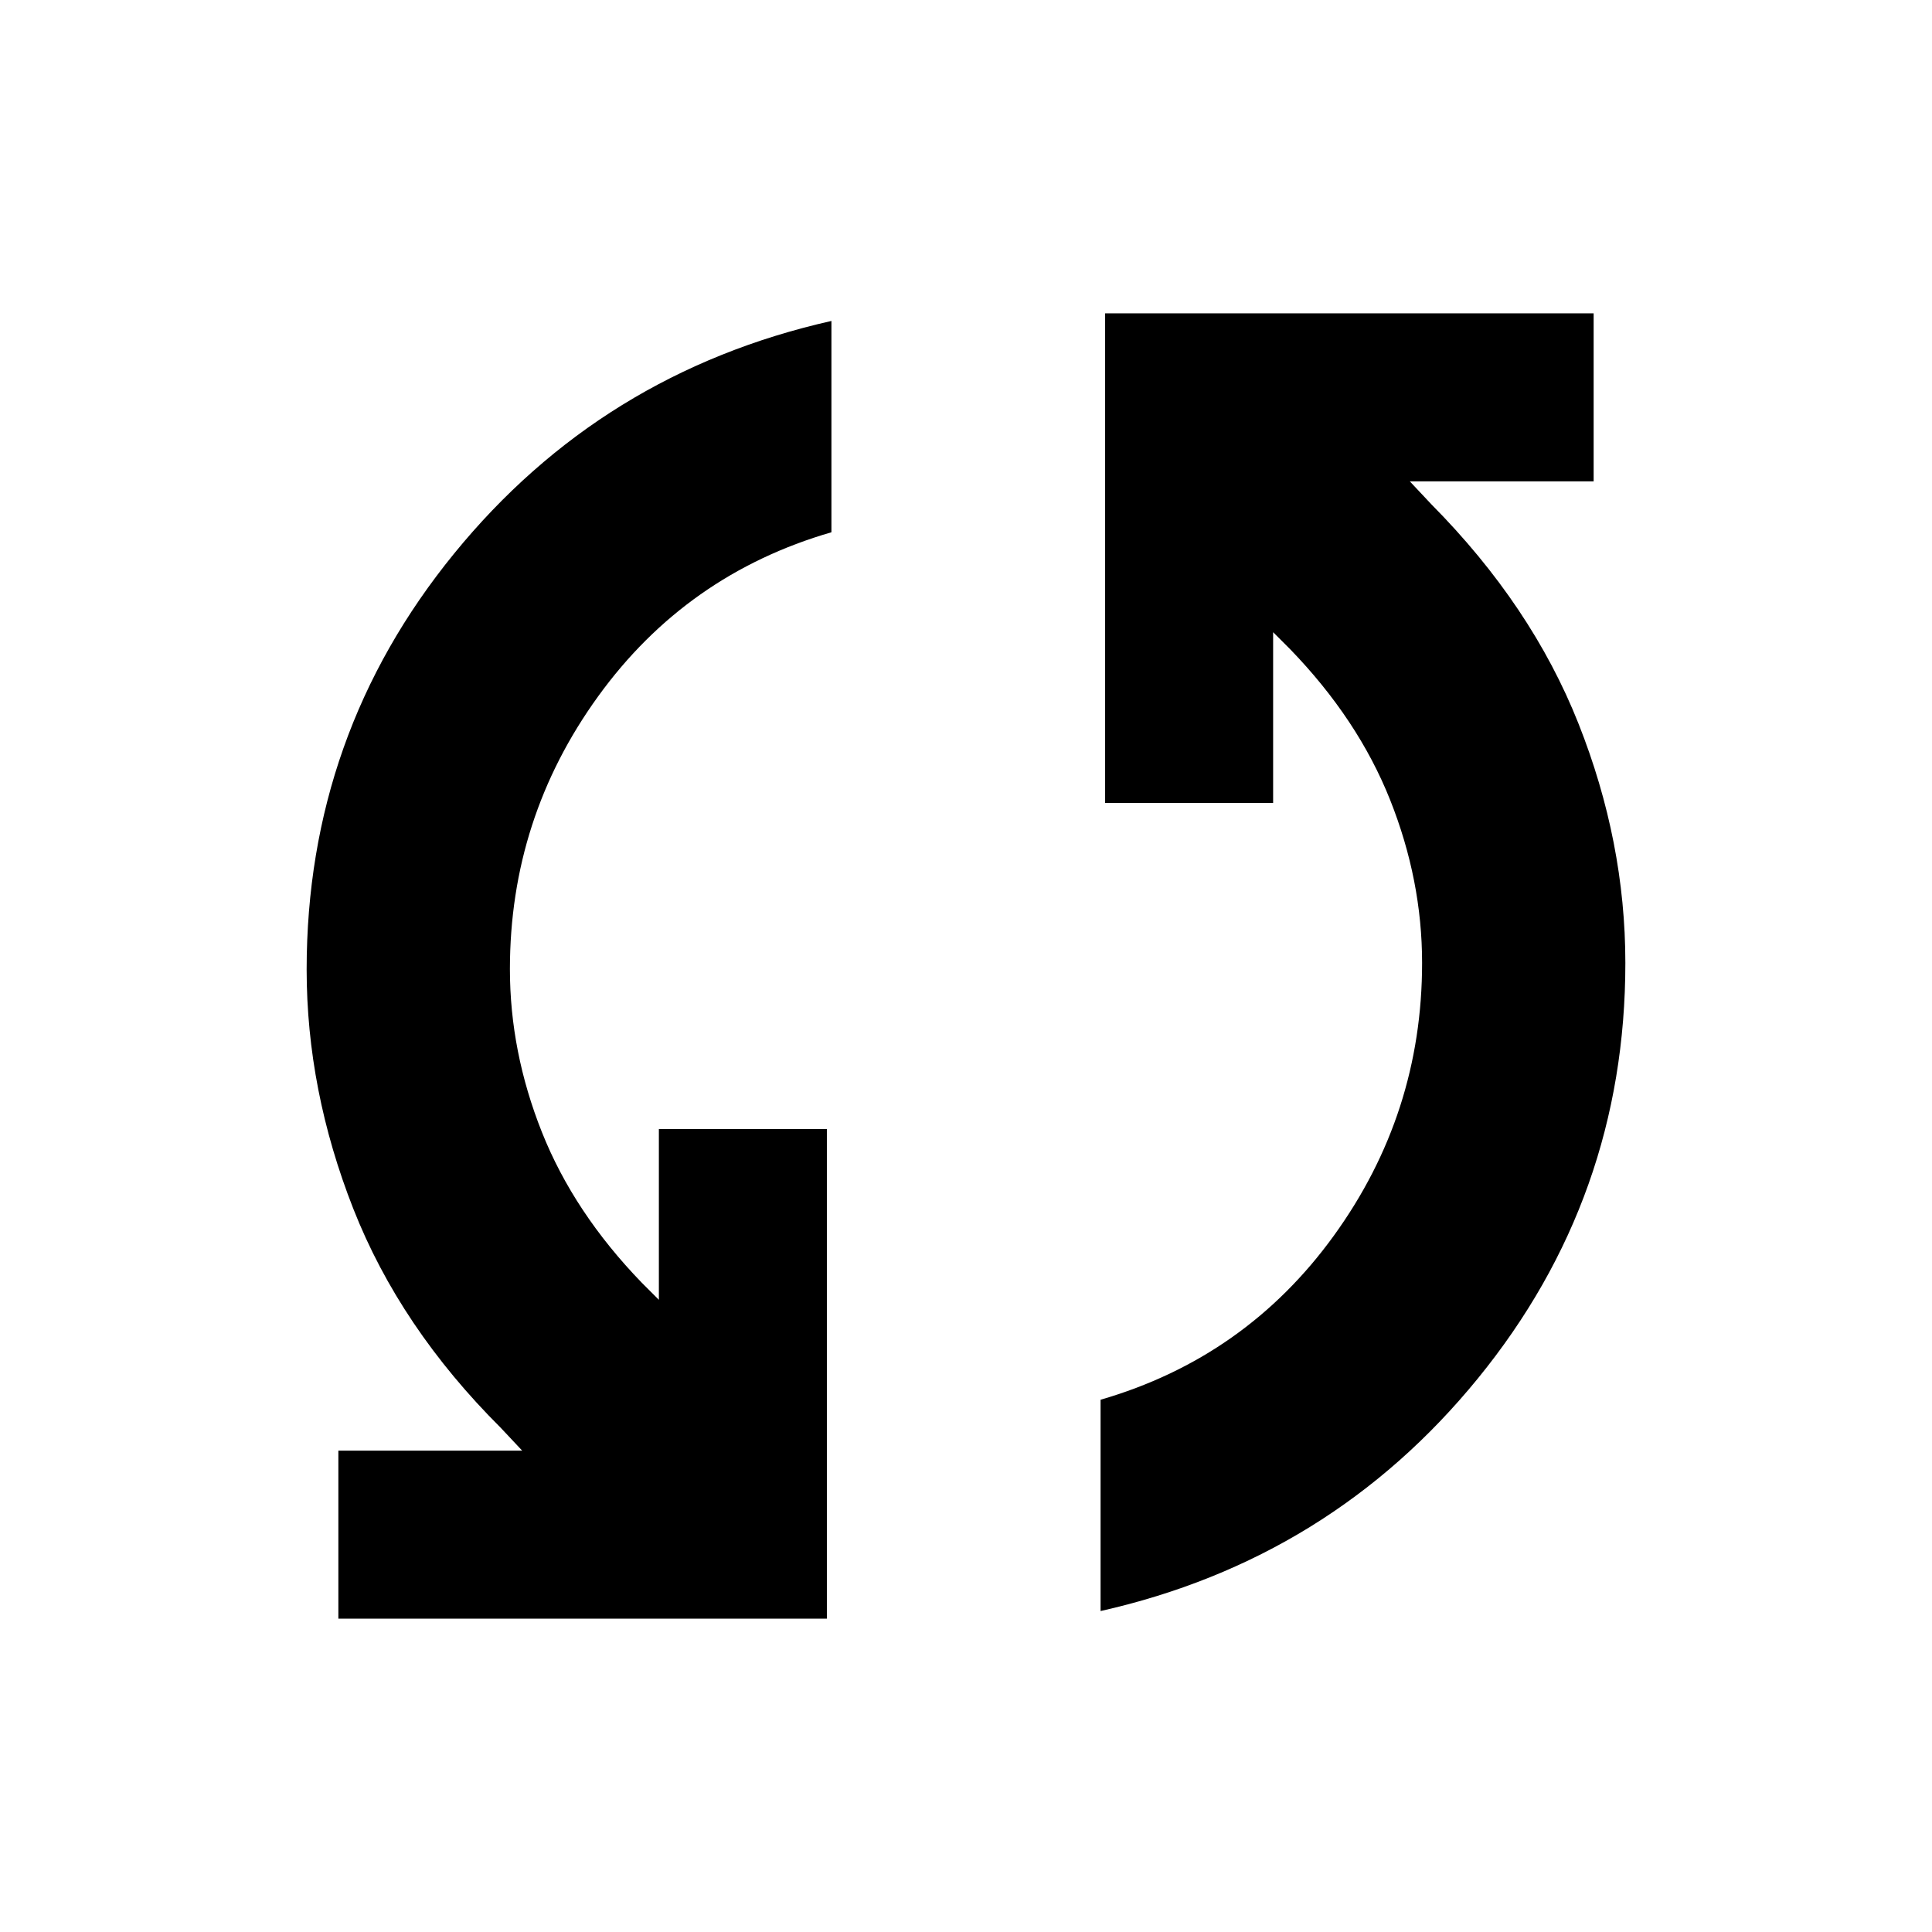 <svg xmlns="http://www.w3.org/2000/svg" height="24" viewBox="0 -960 960 960" width="24"><path d="M168.13-155.7v-83.47h91.35l-10.65-11.35q-50.07-49.89-73.27-108.85-23.19-58.96-23.19-118.89 0-116.78 73.26-206.65t187.5-115.61v105Q341.07-674.61 297.22-614q-43.85 60.61-43.85 135.55 0 41.06 15.9 81.01 15.9 39.96 49.64 74.83l8.48 8.48V-399h83.48v243.3H168.13Zm378.74-3.78v-105q72.06-20.91 115.91-81.52 43.85-60.61 43.85-135.55 0-41.06-15.9-81.01-15.9-39.96-49.64-74.83l-8.48-8.48V-561h-83.48v-243.3h242.74v83.47h-91.35l10.65 11.35q49.92 50.37 73.19 109.08 23.27 58.7 23.27 118.9 0 116.54-73.26 206.41-73.26 89.87-187.5 115.61Z"/></svg>